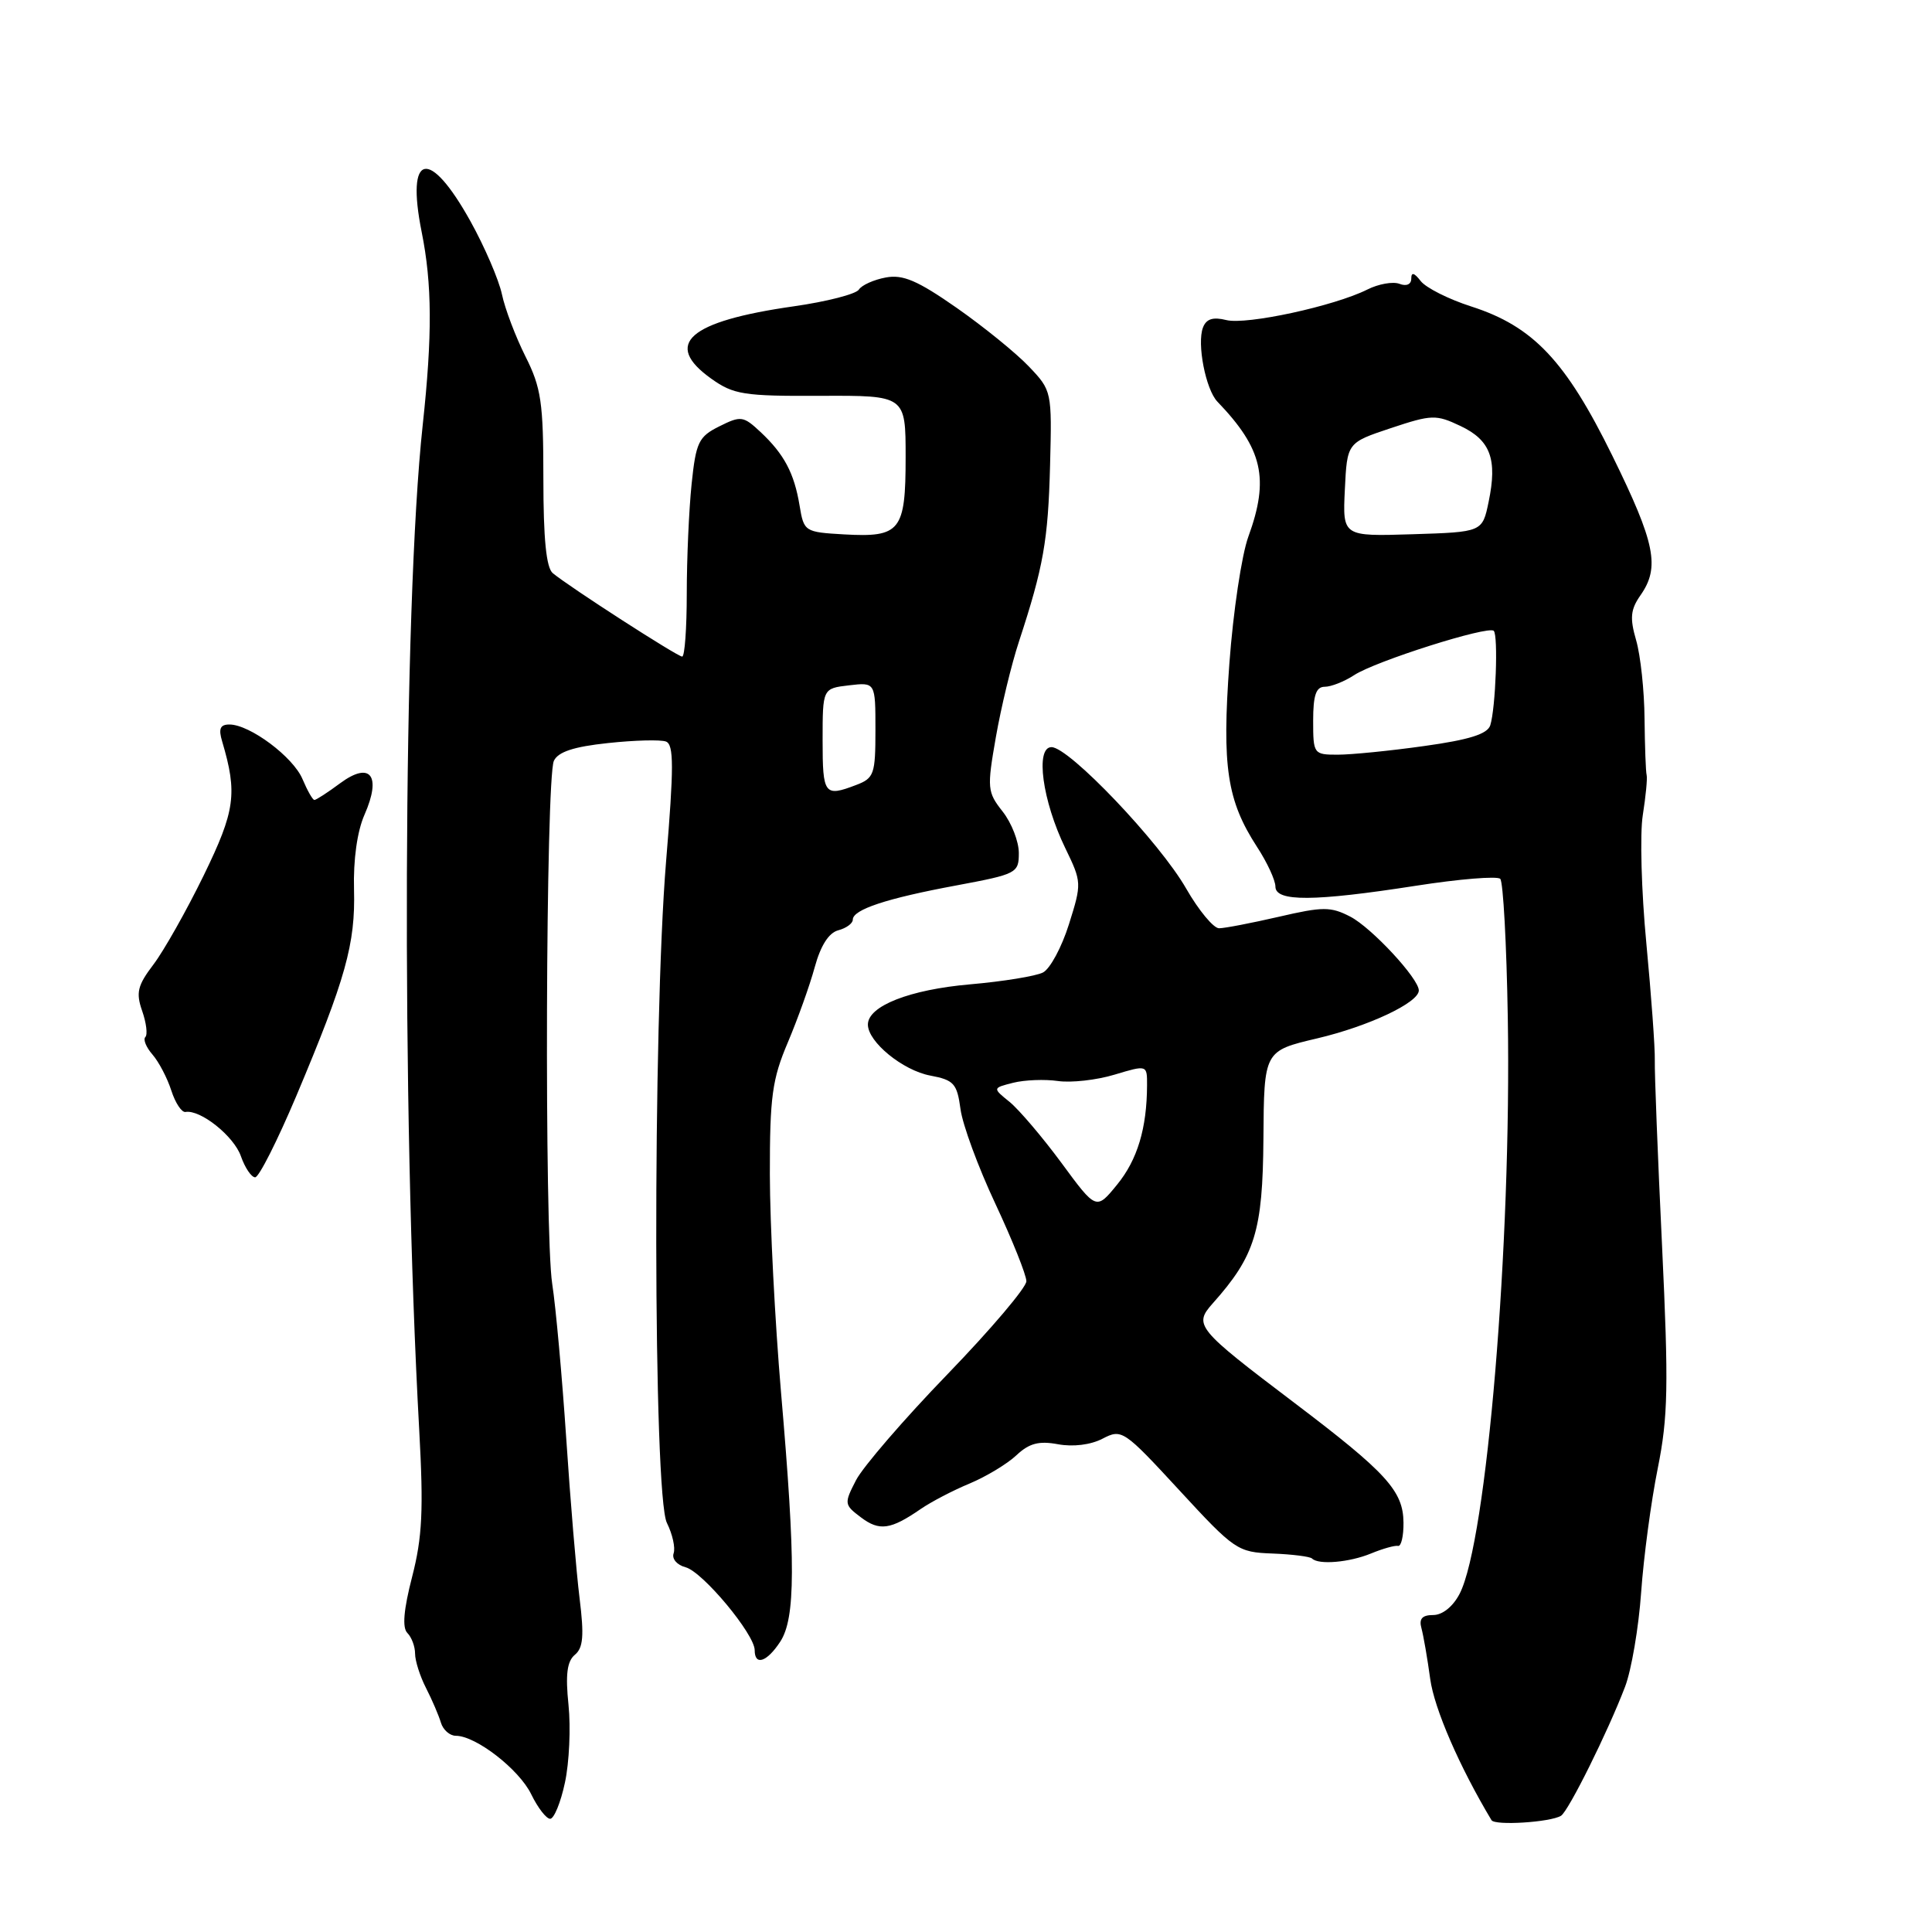 <?xml version="1.0" encoding="UTF-8" standalone="no"?>
<!DOCTYPE svg PUBLIC "-//W3C//DTD SVG 1.1//EN" "http://www.w3.org/Graphics/SVG/1.1/DTD/svg11.dtd" >
<svg xmlns="http://www.w3.org/2000/svg" xmlns:xlink="http://www.w3.org/1999/xlink" version="1.1" viewBox="0 0 256 256">
 <g >
 <path fill="currentColor"
d=" M 206.84 240.60 C 207.83 239.99 213.05 229.48 215.33 223.50 C 216.17 221.30 217.13 215.68 217.46 211.00 C 217.79 206.32 218.78 198.93 219.66 194.57 C 221.03 187.73 221.11 183.67 220.23 165.07 C 219.66 153.21 219.23 142.15 219.27 140.50 C 219.31 138.85 218.80 131.88 218.15 125.00 C 217.49 118.12 217.28 110.47 217.68 108.00 C 218.07 105.53 218.30 103.15 218.19 102.71 C 218.07 102.28 217.95 98.90 217.91 95.21 C 217.88 91.52 217.38 86.86 216.80 84.85 C 215.94 81.89 216.05 80.77 217.37 78.88 C 219.98 75.16 219.34 71.98 213.65 60.40 C 207.46 47.80 203.16 43.25 194.95 40.61 C 191.95 39.65 188.94 38.13 188.25 37.24 C 187.39 36.13 187.00 36.02 187.00 36.92 C 187.00 37.68 186.36 37.97 185.44 37.61 C 184.58 37.28 182.66 37.62 181.19 38.36 C 176.80 40.56 165.16 43.08 162.49 42.41 C 160.73 41.97 159.84 42.25 159.40 43.40 C 158.58 45.54 159.76 51.60 161.31 53.22 C 167.32 59.47 168.22 63.41 165.41 71.12 C 164.53 73.53 163.40 81.07 162.90 87.89 C 161.90 101.60 162.58 106.08 166.57 112.23 C 167.91 114.28 169.00 116.64 169.00 117.48 C 169.00 119.50 174.10 119.47 187.60 117.37 C 193.36 116.47 198.39 116.06 198.79 116.45 C 199.18 116.84 199.63 125.12 199.79 134.83 C 200.29 164.86 197.00 204.24 193.41 211.18 C 192.53 212.88 191.13 214.00 189.91 214.00 C 188.44 214.00 188.00 214.50 188.35 215.75 C 188.61 216.71 189.14 219.73 189.51 222.47 C 190.05 226.41 193.37 234.07 197.63 241.18 C 198.07 241.93 205.44 241.46 206.84 240.60 Z  M 74.86 236.19 C 75.43 233.55 75.64 228.92 75.33 225.91 C 74.91 221.88 75.14 220.13 76.17 219.27 C 77.28 218.36 77.41 216.73 76.80 211.80 C 76.37 208.34 75.57 198.80 75.03 190.61 C 74.48 182.43 73.65 173.20 73.17 170.11 C 72.12 163.29 72.31 103.18 73.39 100.82 C 73.94 99.63 76.01 98.94 80.56 98.46 C 84.08 98.08 87.54 97.99 88.25 98.26 C 89.29 98.67 89.30 101.61 88.26 114.13 C 86.47 135.80 86.54 198.19 88.37 201.80 C 89.11 203.29 89.51 205.09 89.26 205.82 C 89.00 206.55 89.70 207.37 90.84 207.67 C 93.10 208.26 100.00 216.54 100.00 218.66 C 100.00 220.77 101.62 220.23 103.38 217.54 C 105.42 214.43 105.44 207.09 103.49 184.50 C 102.69 175.15 102.02 162.16 102.01 155.63 C 102.00 145.32 102.32 143.00 104.39 138.13 C 105.70 135.03 107.31 130.54 107.96 128.14 C 108.74 125.29 109.82 123.60 111.07 123.27 C 112.13 122.99 113.00 122.36 113.00 121.86 C 113.00 120.52 117.47 119.04 126.75 117.32 C 134.72 115.83 135.00 115.69 135.00 113.03 C 135.00 111.51 134.04 109.04 132.86 107.54 C 130.82 104.95 130.77 104.46 131.96 97.66 C 132.65 93.72 134.02 88.03 135.02 85.00 C 138.27 75.09 138.88 71.63 139.14 61.64 C 139.39 51.86 139.37 51.75 136.34 48.57 C 134.66 46.80 130.35 43.30 126.76 40.79 C 121.59 37.18 119.64 36.34 117.37 36.77 C 115.79 37.06 114.18 37.78 113.80 38.38 C 113.41 38.97 109.53 39.97 105.17 40.59 C 91.22 42.58 87.80 45.58 94.25 50.18 C 97.20 52.28 98.54 52.50 108.75 52.45 C 120.00 52.40 120.00 52.40 120.00 60.58 C 120.00 70.37 119.31 71.23 111.84 70.81 C 106.62 70.51 106.52 70.44 105.95 67.00 C 105.24 62.69 103.90 60.17 100.77 57.24 C 98.49 55.11 98.17 55.07 95.32 56.49 C 92.57 57.86 92.22 58.58 91.64 64.15 C 91.29 67.53 91.00 74.05 91.00 78.65 C 91.00 83.24 90.73 87.00 90.39 87.00 C 89.76 87.00 75.47 77.79 73.25 75.95 C 72.38 75.24 72.00 71.40 72.00 63.43 C 72.00 53.32 71.71 51.37 69.62 47.22 C 68.32 44.62 66.91 40.92 66.51 39.00 C 66.10 37.08 64.23 32.73 62.35 29.34 C 56.89 19.51 53.76 20.18 55.87 30.72 C 57.26 37.63 57.30 44.41 56.01 56.33 C 53.41 80.38 53.18 146.61 55.55 189.50 C 56.13 200.08 55.96 203.69 54.61 208.93 C 53.48 213.31 53.28 215.68 53.98 216.38 C 54.54 216.94 55.00 218.17 55.00 219.12 C 55.00 220.06 55.65 222.11 56.45 223.67 C 57.25 225.23 58.13 227.29 58.42 228.25 C 58.70 229.21 59.60 230.00 60.40 230.00 C 63.05 230.00 68.78 234.44 70.39 237.75 C 71.26 239.54 72.39 241.00 72.90 241.00 C 73.41 241.00 74.30 238.84 74.86 236.19 Z  M 181.68 205.84 C 183.23 205.20 184.84 204.75 185.25 204.84 C 185.66 204.93 185.99 203.54 185.97 201.75 C 185.93 197.55 183.73 195.14 171.48 185.86 C 158.54 176.06 158.14 175.58 160.68 172.72 C 166.31 166.41 167.32 163.12 167.41 150.87 C 167.49 139.25 167.49 139.25 174.54 137.59 C 181.37 135.98 188.00 132.85 188.00 131.24 C 188.00 129.66 181.74 122.92 178.92 121.46 C 176.33 120.12 175.29 120.12 169.44 121.48 C 165.83 122.31 162.27 123.00 161.53 123.00 C 160.80 123.00 158.84 120.64 157.18 117.75 C 153.67 111.61 141.66 99.00 139.33 99.00 C 137.15 99.00 138.12 106.14 141.16 112.39 C 143.34 116.89 143.35 117.04 141.64 122.47 C 140.69 125.50 139.14 128.38 138.20 128.86 C 137.27 129.34 132.92 130.05 128.55 130.43 C 120.53 131.13 115.00 133.30 115.00 135.76 C 115.00 138.06 119.63 141.84 123.27 142.52 C 126.40 143.11 126.81 143.57 127.27 146.95 C 127.54 149.02 129.62 154.67 131.89 159.50 C 134.15 164.33 136.00 168.95 136.00 169.77 C 136.00 170.60 131.30 176.14 125.55 182.09 C 119.80 188.03 114.36 194.35 113.44 196.11 C 111.83 199.23 111.85 199.38 114.08 201.06 C 116.53 202.91 118.01 202.70 122.00 199.95 C 123.38 199.00 126.29 197.48 128.49 196.57 C 130.68 195.65 133.47 193.97 134.68 192.83 C 136.37 191.24 137.66 190.90 140.19 191.37 C 142.19 191.74 144.53 191.45 146.10 190.63 C 148.64 189.31 148.90 189.48 156.27 197.47 C 163.58 205.40 163.99 205.68 168.60 205.85 C 171.22 205.95 173.58 206.25 173.85 206.51 C 174.71 207.38 178.80 207.03 181.68 205.84 Z  M 39.25 145.25 C 45.81 129.68 47.10 125.08 46.91 117.87 C 46.80 113.93 47.33 110.14 48.30 107.95 C 50.58 102.77 49.08 100.83 45.09 103.77 C 43.44 105.00 41.89 106.00 41.66 106.00 C 41.43 106.00 40.73 104.76 40.09 103.25 C 38.87 100.31 33.10 96.00 30.40 96.00 C 29.17 96.00 28.93 96.56 29.44 98.25 C 31.48 105.14 31.17 107.42 26.99 116.00 C 24.71 120.67 21.71 125.98 20.34 127.79 C 18.22 130.58 17.99 131.53 18.84 133.96 C 19.39 135.54 19.58 137.09 19.26 137.41 C 18.94 137.73 19.37 138.78 20.21 139.74 C 21.05 140.71 22.17 142.85 22.70 144.50 C 23.23 146.15 24.08 147.43 24.58 147.34 C 26.56 147.00 30.99 150.54 31.92 153.20 C 32.46 154.74 33.31 156.00 33.81 156.00 C 34.31 156.00 36.75 151.16 39.25 145.25 Z  M 174.00 95.50 C 174.00 92.12 174.38 91.00 175.54 91.00 C 176.38 91.00 178.13 90.31 179.43 89.46 C 182.24 87.61 197.20 82.87 197.93 83.59 C 198.54 84.20 198.18 93.84 197.47 96.10 C 197.10 97.26 194.71 98.02 188.73 98.85 C 184.20 99.49 179.04 100.00 177.25 100.00 C 174.07 100.00 174.00 99.91 174.00 95.50 Z  M 178.20 64.87 C 178.50 58.66 178.50 58.66 184.29 56.73 C 189.73 54.92 190.28 54.91 193.53 56.45 C 197.50 58.33 198.43 60.84 197.25 66.50 C 196.42 70.50 196.42 70.50 187.16 70.79 C 177.90 71.08 177.90 71.08 178.20 64.87 Z  M 109.00 98.11 C 109.00 91.22 109.00 91.22 112.50 90.81 C 116.00 90.40 116.00 90.40 116.00 96.73 C 116.00 102.59 115.82 103.12 113.43 104.02 C 109.24 105.62 109.00 105.30 109.00 98.11 Z  M 140.67 154.12 C 138.14 150.69 135.04 147.05 133.79 146.02 C 131.50 144.17 131.50 144.17 134.26 143.47 C 135.78 143.09 138.45 142.99 140.18 143.24 C 141.92 143.49 145.29 143.12 147.67 142.40 C 152.00 141.10 152.00 141.10 151.99 143.80 C 151.97 149.50 150.71 153.68 148.03 156.96 C 145.26 160.36 145.26 160.36 140.67 154.12 Z "/>
</g>
</svg>